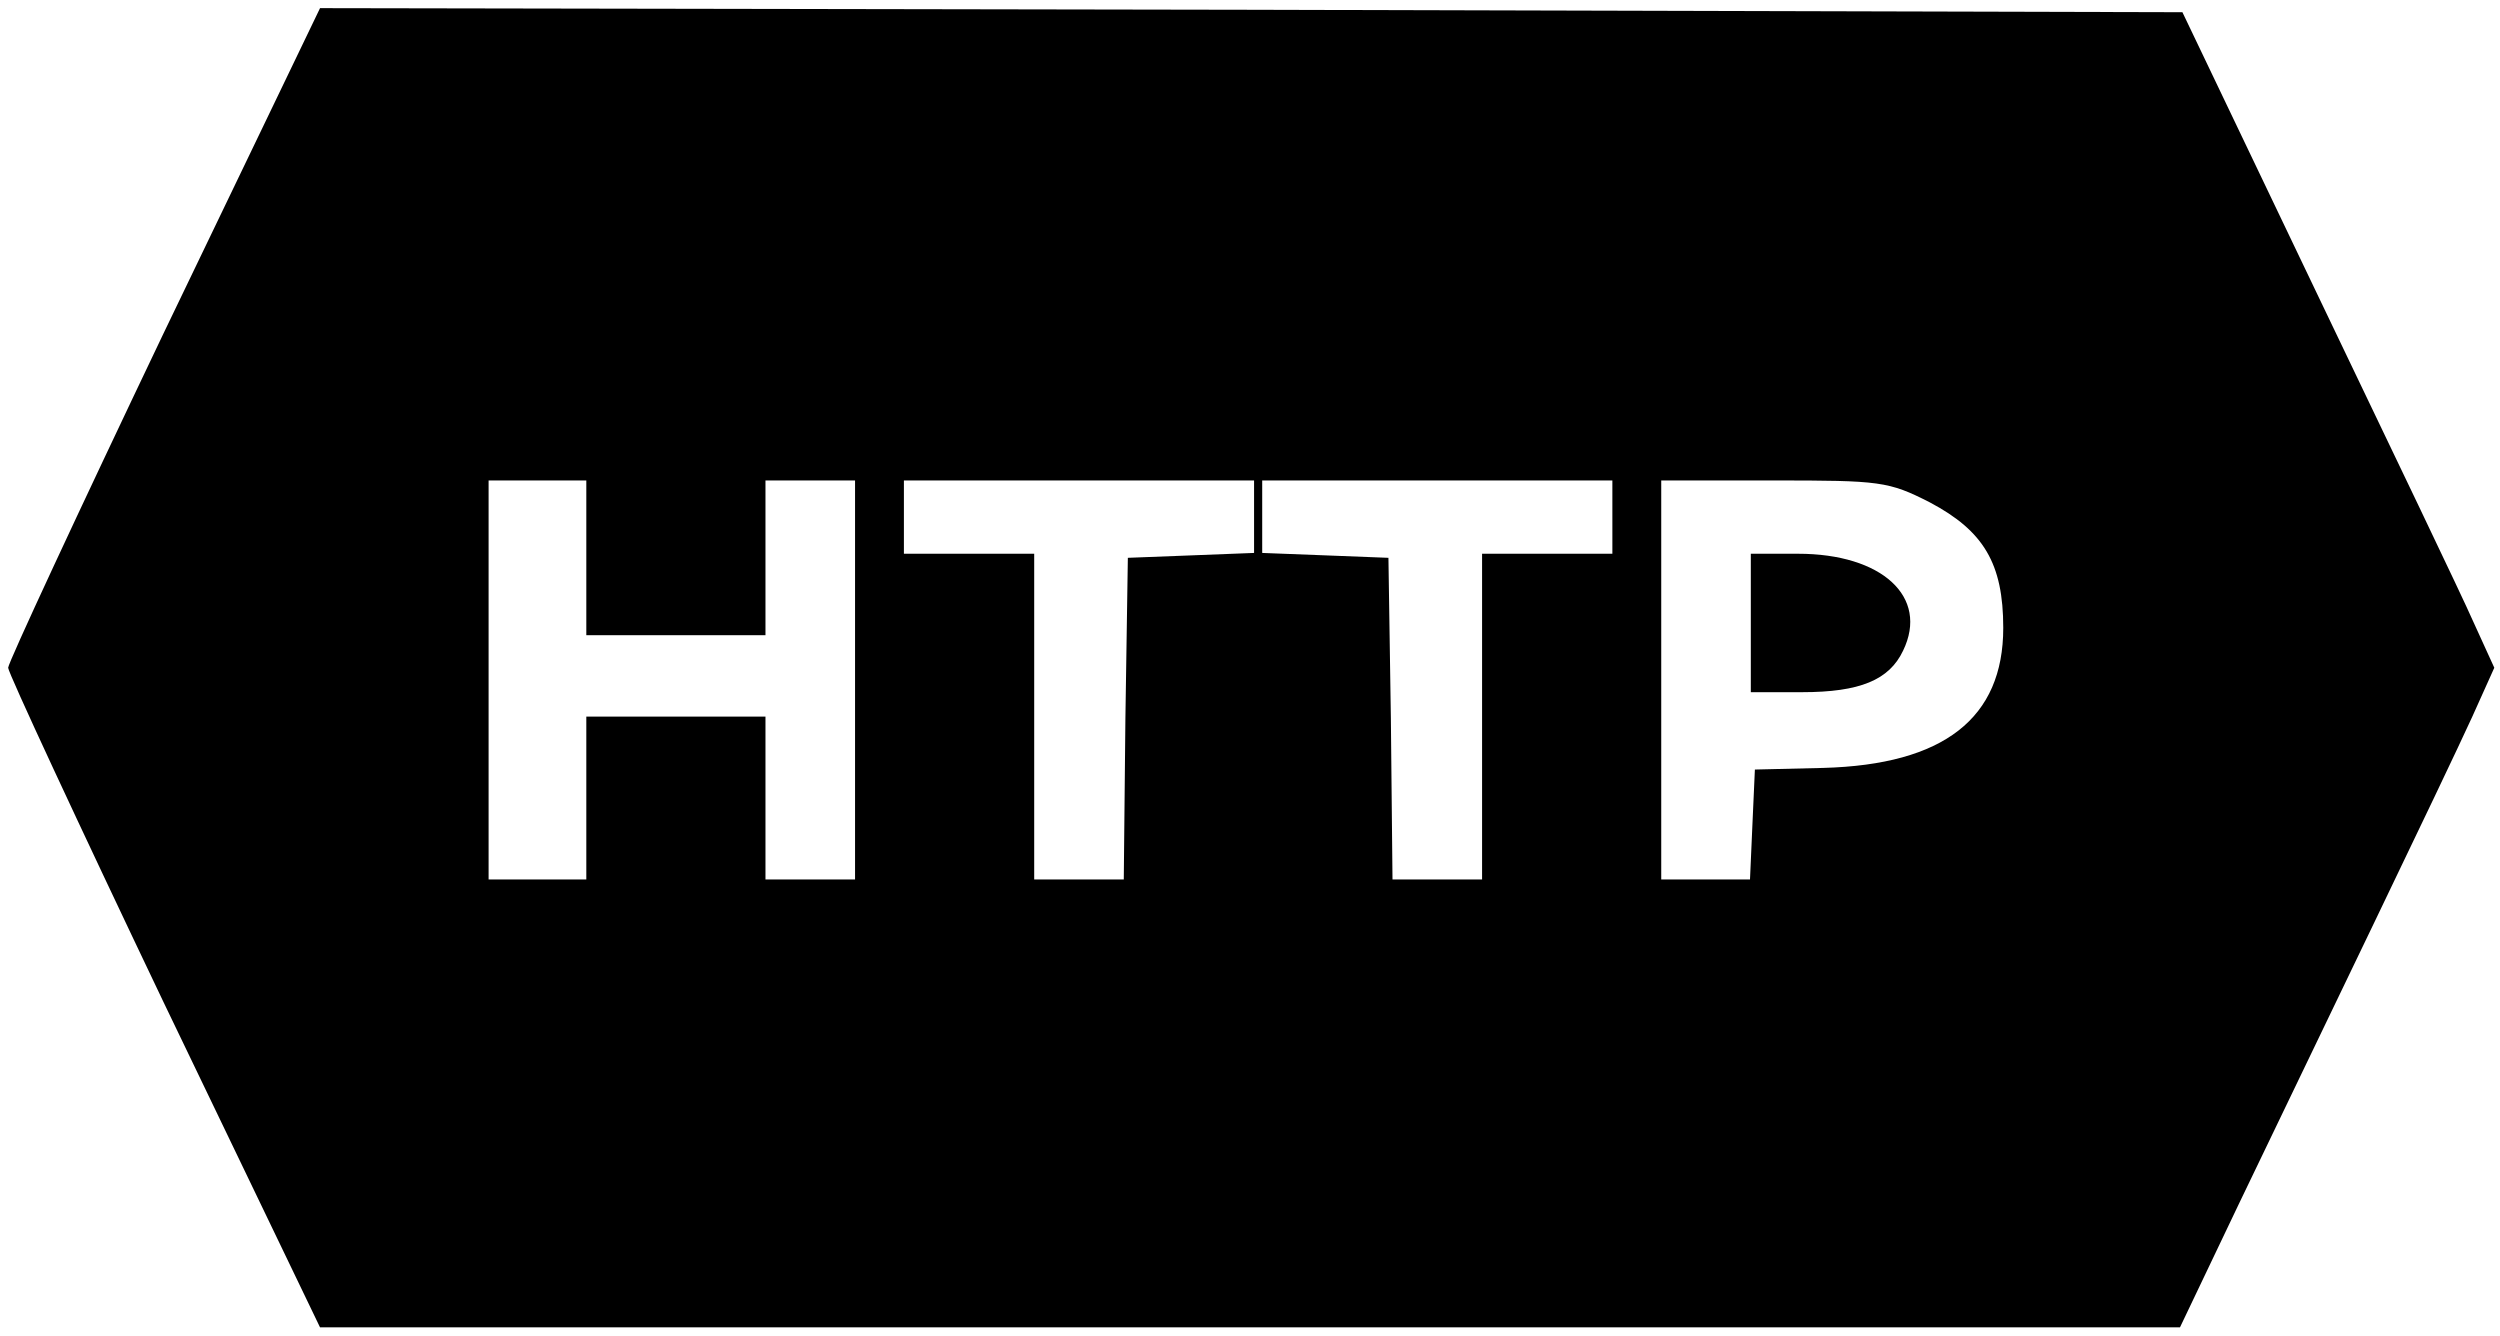 <?xml version="1.0" standalone="no"?>
<!DOCTYPE svg PUBLIC "-//W3C//DTD SVG 20010904//EN"
 "http://www.w3.org/TR/2001/REC-SVG-20010904/DTD/svg10.dtd">
<svg version="1.0" xmlns="http://www.w3.org/2000/svg"
 width="307pt" height="164pt" viewBox="0 0 307 164"
 preserveAspectRatio="xMidYMid meet">

<g transform="translate(0,164) scale(0.1,-0.1)"
fill="#000000" stroke="none">
<path d="M201 1231 c-105 -220 -191 -405 -191 -411 0 -6 86 -191 191 -411
l192 -399 1142 0 1142 0 73 153 c40 83 115 239 166 345 51 106 105 219 120
252 l27 60 -26 57 c-14 32 -101 213 -192 403 l-165 345 -1144 3 -1143 2 -192
-399z m519 -276 l0 -95 110 0 110 0 0 95 0 95 55 0 55 0 0 -245 0 -245 -55 0
-55 0 0 100 0 100 -110 0 -110 0 0 -100 0 -100 -60 0 -60 0 0 245 0 245 60 0
60 0 0 -95z m820 50 l0 -44 -77 -3 -78 -3 -3 -197 -2 -198 -55 0 -55 0 0 200
0 200 -80 0 -80 0 0 45 0 45 215 0 215 0 0 -45z m440 0 l0 -45 -80 0 -80 0 0
-200 0 -200 -55 0 -55 0 -2 198 -3 197 -77 3 -78 3 0 44 0 45 215 0 215 0 0
-45z m390 18 c66 -35 90 -75 90 -154 0 -111 -73 -168 -221 -172 l-84 -2 -3
-67 -3 -68 -54 0 -55 0 0 245 0 245 138 0 c131 0 141 -1 192 -27z"/>
<path d="M2150 875 l0 -85 63 0 c71 0 107 15 124 51 32 66 -26 119 -129 119
l-58 0 0 -85z"/>
</g>
</svg>
